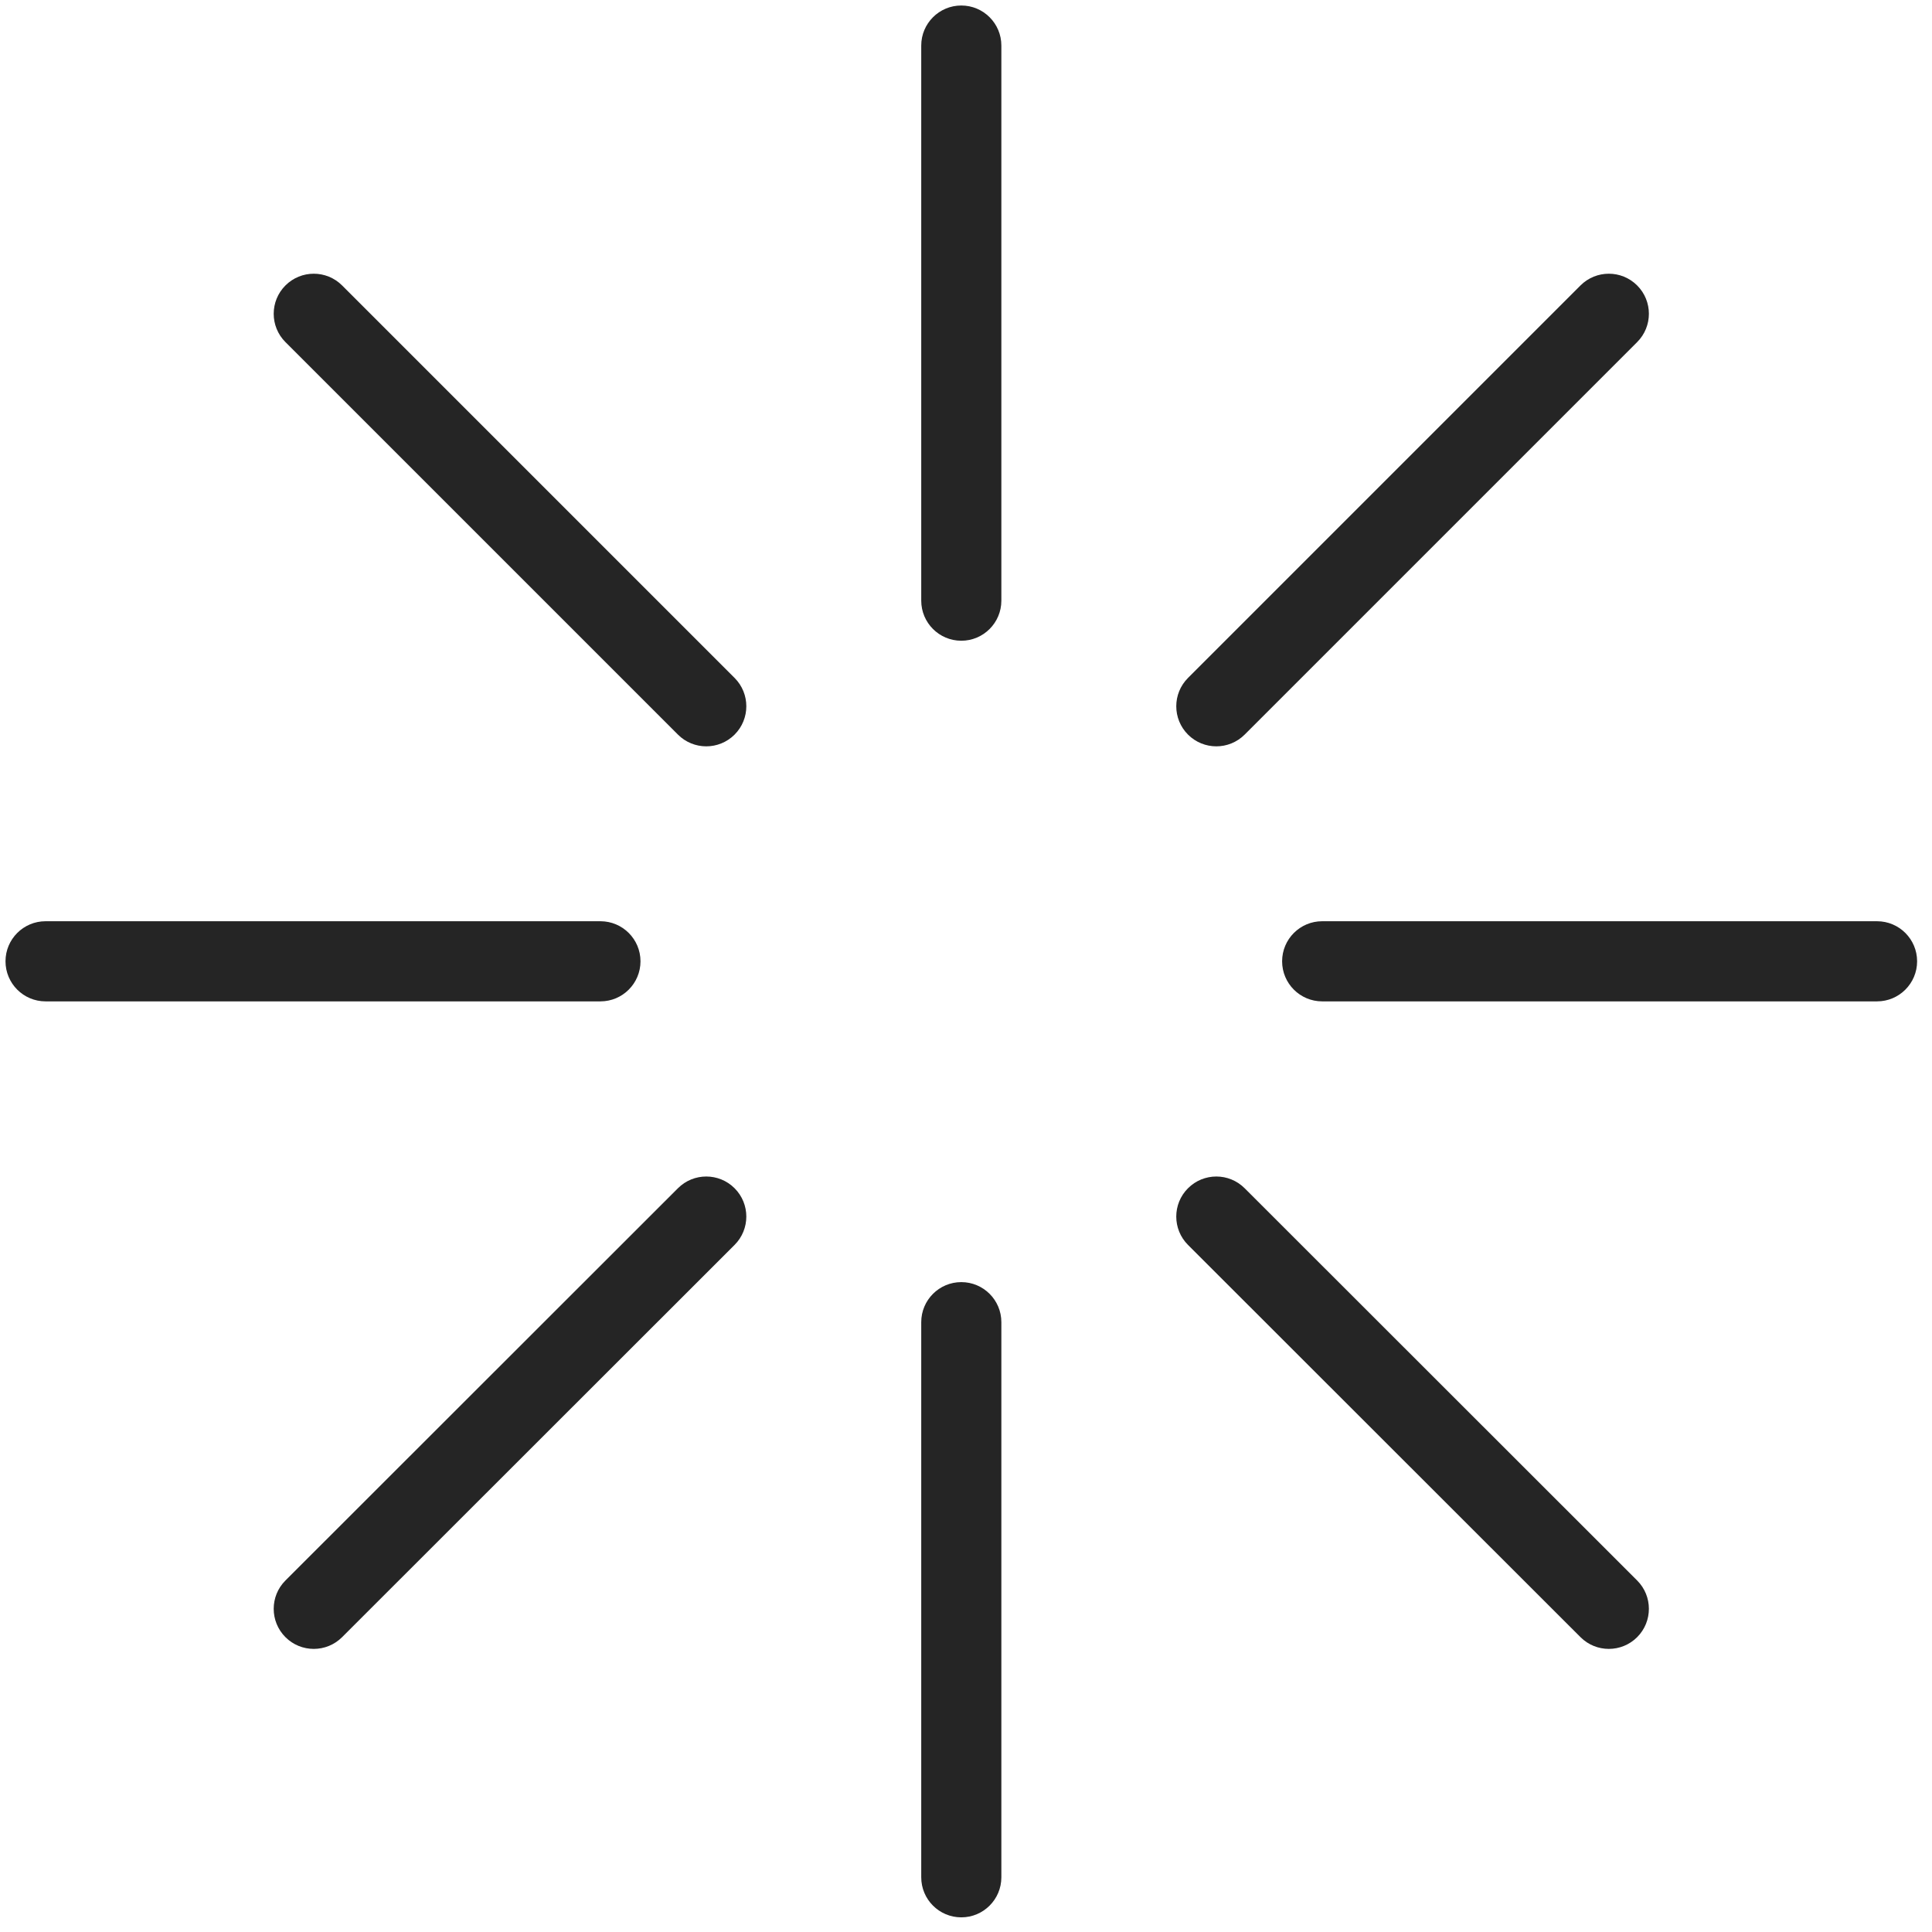 <svg width="106" height="106" viewBox="0 0 106 106" fill="none" xmlns="http://www.w3.org/2000/svg">
<path fill-rule="evenodd" clip-rule="evenodd" d="M52.742 0.302C53.956 0.302 54.94 1.286 54.94 2.5V32.955C54.94 34.169 53.956 35.154 52.742 35.154C51.528 35.154 50.544 34.169 50.544 32.955V2.5C50.544 1.286 51.528 0.302 52.742 0.302Z" fill="#252525"/>
<path fill-rule="evenodd" clip-rule="evenodd" d="M15.661 15.661C16.519 14.803 17.911 14.803 18.77 15.661L40.304 37.195C41.162 38.054 41.162 39.446 40.304 40.304C39.445 41.163 38.053 41.163 37.195 40.304L15.661 18.77C14.802 17.911 14.802 16.52 15.661 15.661Z" fill="#252525"/>
<path fill-rule="evenodd" clip-rule="evenodd" d="M0.302 52.742C0.302 51.528 1.286 50.544 2.5 50.544H32.942C34.156 50.544 35.141 51.528 35.141 52.742C35.141 53.956 34.156 54.941 32.942 54.941H2.5C1.286 54.941 0.302 53.956 0.302 52.742Z" fill="#252525"/>
<path fill-rule="evenodd" clip-rule="evenodd" d="M40.304 65.194C41.162 66.052 41.162 67.444 40.303 68.303L18.769 89.824C17.91 90.682 16.518 90.682 15.66 89.823C14.802 88.964 14.802 87.572 15.661 86.714L37.195 65.193C38.054 64.335 39.446 64.335 40.304 65.194Z" fill="#252525"/>
<path fill-rule="evenodd" clip-rule="evenodd" d="M52.742 70.344C53.956 70.344 54.94 71.328 54.94 72.542V102.998C54.94 104.212 53.956 105.196 52.742 105.196C51.528 105.196 50.544 104.212 50.544 102.998V72.542C50.544 71.328 51.528 70.344 52.742 70.344Z" fill="#252525"/>
<path fill-rule="evenodd" clip-rule="evenodd" d="M65.18 65.194C66.038 64.335 67.43 64.335 68.288 65.193L89.823 86.714C90.681 87.572 90.682 88.964 89.824 89.823C88.965 90.682 87.573 90.682 86.715 89.824L65.18 68.303C64.322 67.444 64.321 66.052 65.18 65.194Z" fill="#252525"/>
<path fill-rule="evenodd" clip-rule="evenodd" d="M70.344 52.742C70.344 51.528 71.328 50.544 72.542 50.544H102.984C104.198 50.544 105.183 51.528 105.183 52.742C105.183 53.956 104.198 54.941 102.984 54.941H72.542C71.328 54.941 70.344 53.956 70.344 52.742Z" fill="#252525"/>
<path fill-rule="evenodd" clip-rule="evenodd" d="M89.823 15.661C90.682 16.52 90.682 17.911 89.823 18.77L68.289 40.304C67.43 41.163 66.038 41.163 65.18 40.304C64.322 39.446 64.322 38.054 65.18 37.195L86.714 15.661C87.573 14.803 88.965 14.803 89.823 15.661Z" fill="#252525"/>
</svg>
